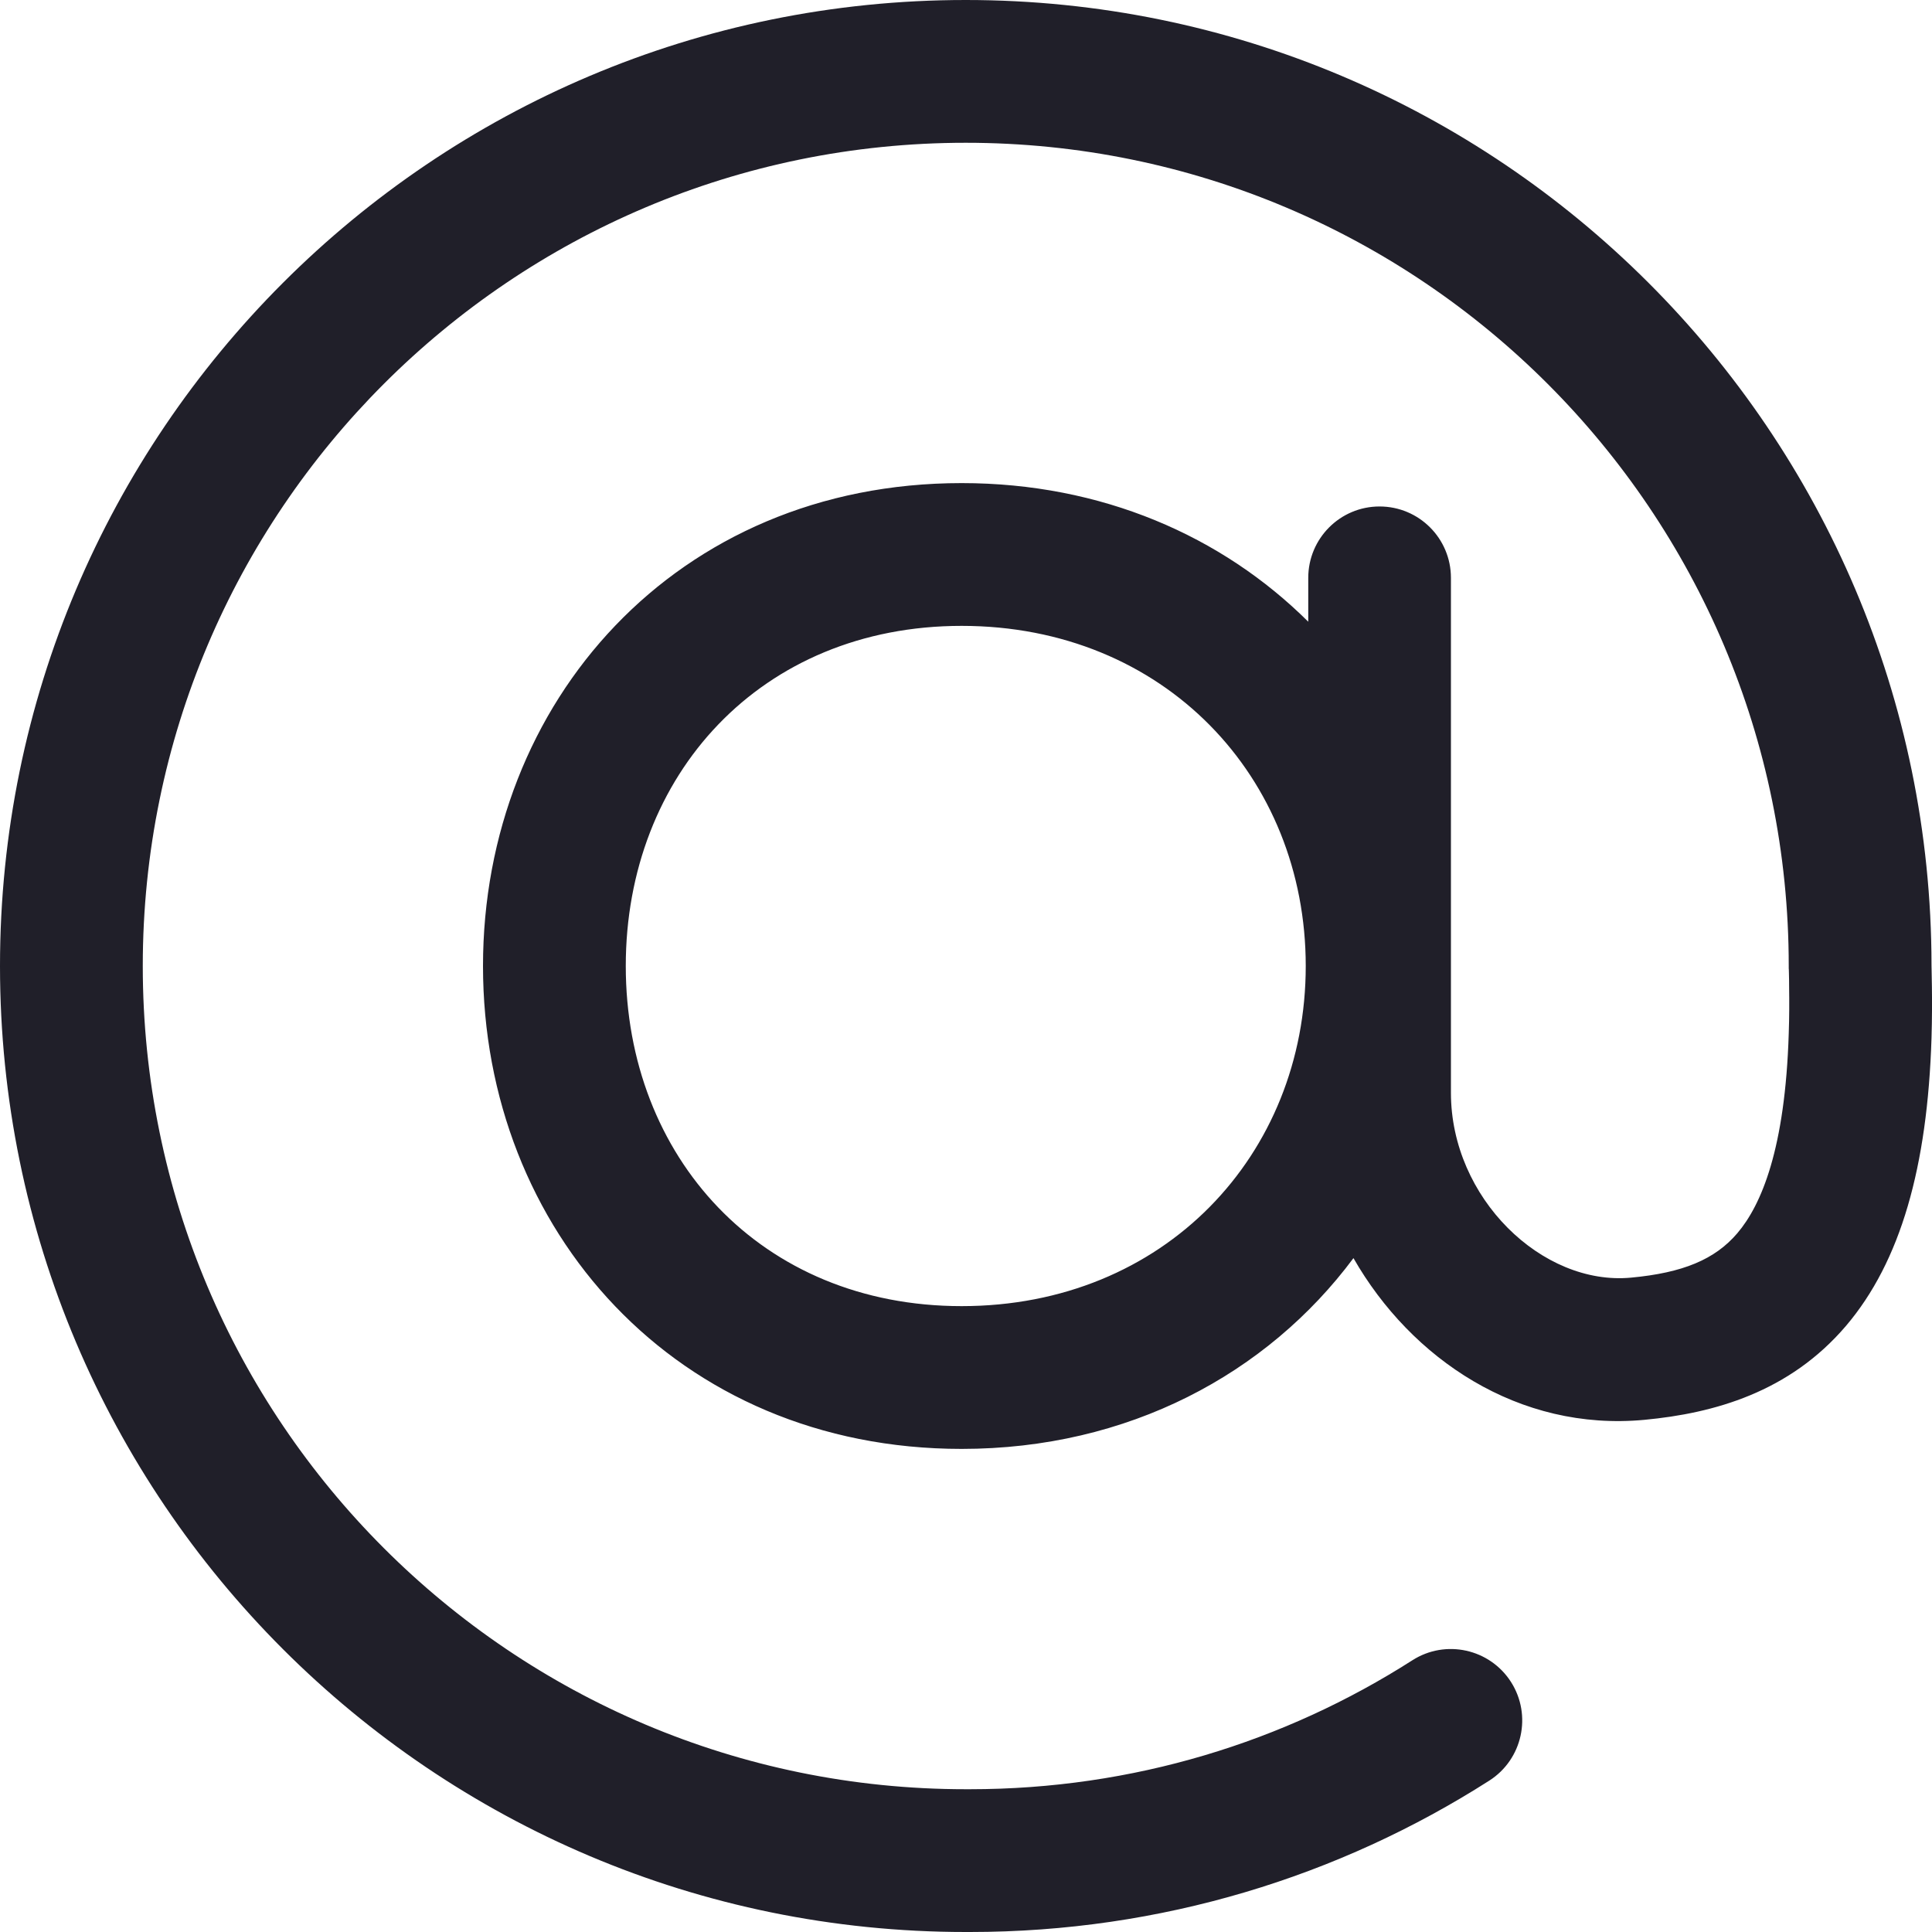 <svg
    width="20"
    height="20"
    viewBox="0 0 20 20"
    fill="none"
    xmlns="http://www.w3.org/2000/svg"
>
    <path
        fill-rule="evenodd"
        clip-rule="evenodd"
        d="M9.997 1.478C5.292 1.478 1.478 5.294 1.478 10C1.478 14.706 5.292 18.522 9.997 18.522C10.005 18.522 10.013 18.522 10.021 18.522C10.028 18.522 10.034 18.522 10.041 18.522C11.728 18.522 13.299 18.032 14.621 17.187C14.965 16.967 15.422 17.068 15.642 17.412C15.861 17.756 15.761 18.213 15.417 18.433C13.864 19.425 12.018 20 10.041 20C10.033 20 10.025 20 10.017 20C10.011 20 10.004 20 9.997 20C4.476 20 0 15.523 0 10C0 4.477 4.476 0 9.997 0C15.515 0 19.989 4.471 19.995 9.989L19.995 9.995L19.996 10.044C19.997 10.086 19.998 10.145 19.999 10.215C20.001 10.356 20.001 10.547 19.995 10.745C19.953 12.079 19.676 13.059 19.11 13.725C18.524 14.412 17.745 14.63 17.023 14.698C15.724 14.82 14.609 14.069 14.011 13.024C13.118 14.223 11.679 14.999 9.955 14.999C7.001 14.999 5 12.732 5 10C5 7.268 7.001 5.001 9.955 5.001C11.404 5.001 12.651 5.549 13.543 6.436V5.982C13.543 5.574 13.873 5.243 14.281 5.243C14.69 5.243 15.02 5.574 15.02 5.982V11.313C15.02 12.403 15.966 13.313 16.885 13.226C17.421 13.176 17.753 13.038 17.985 12.766C18.235 12.472 18.48 11.891 18.517 10.699C18.523 10.529 18.523 10.36 18.521 10.231C18.521 10.167 18.52 10.114 18.519 10.078L18.518 10.037L18.517 10.026L18.517 10.024L18.517 10.012V10C18.517 5.294 14.703 1.478 9.997 1.478ZM9.955 6.479C7.874 6.479 6.478 8.026 6.478 10C6.478 11.974 7.874 13.521 9.955 13.521C12.055 13.521 13.517 11.954 13.517 10C13.517 8.047 12.055 6.479 9.955 6.479Z"
        fill="#201F29"
    ></path>
</svg>
